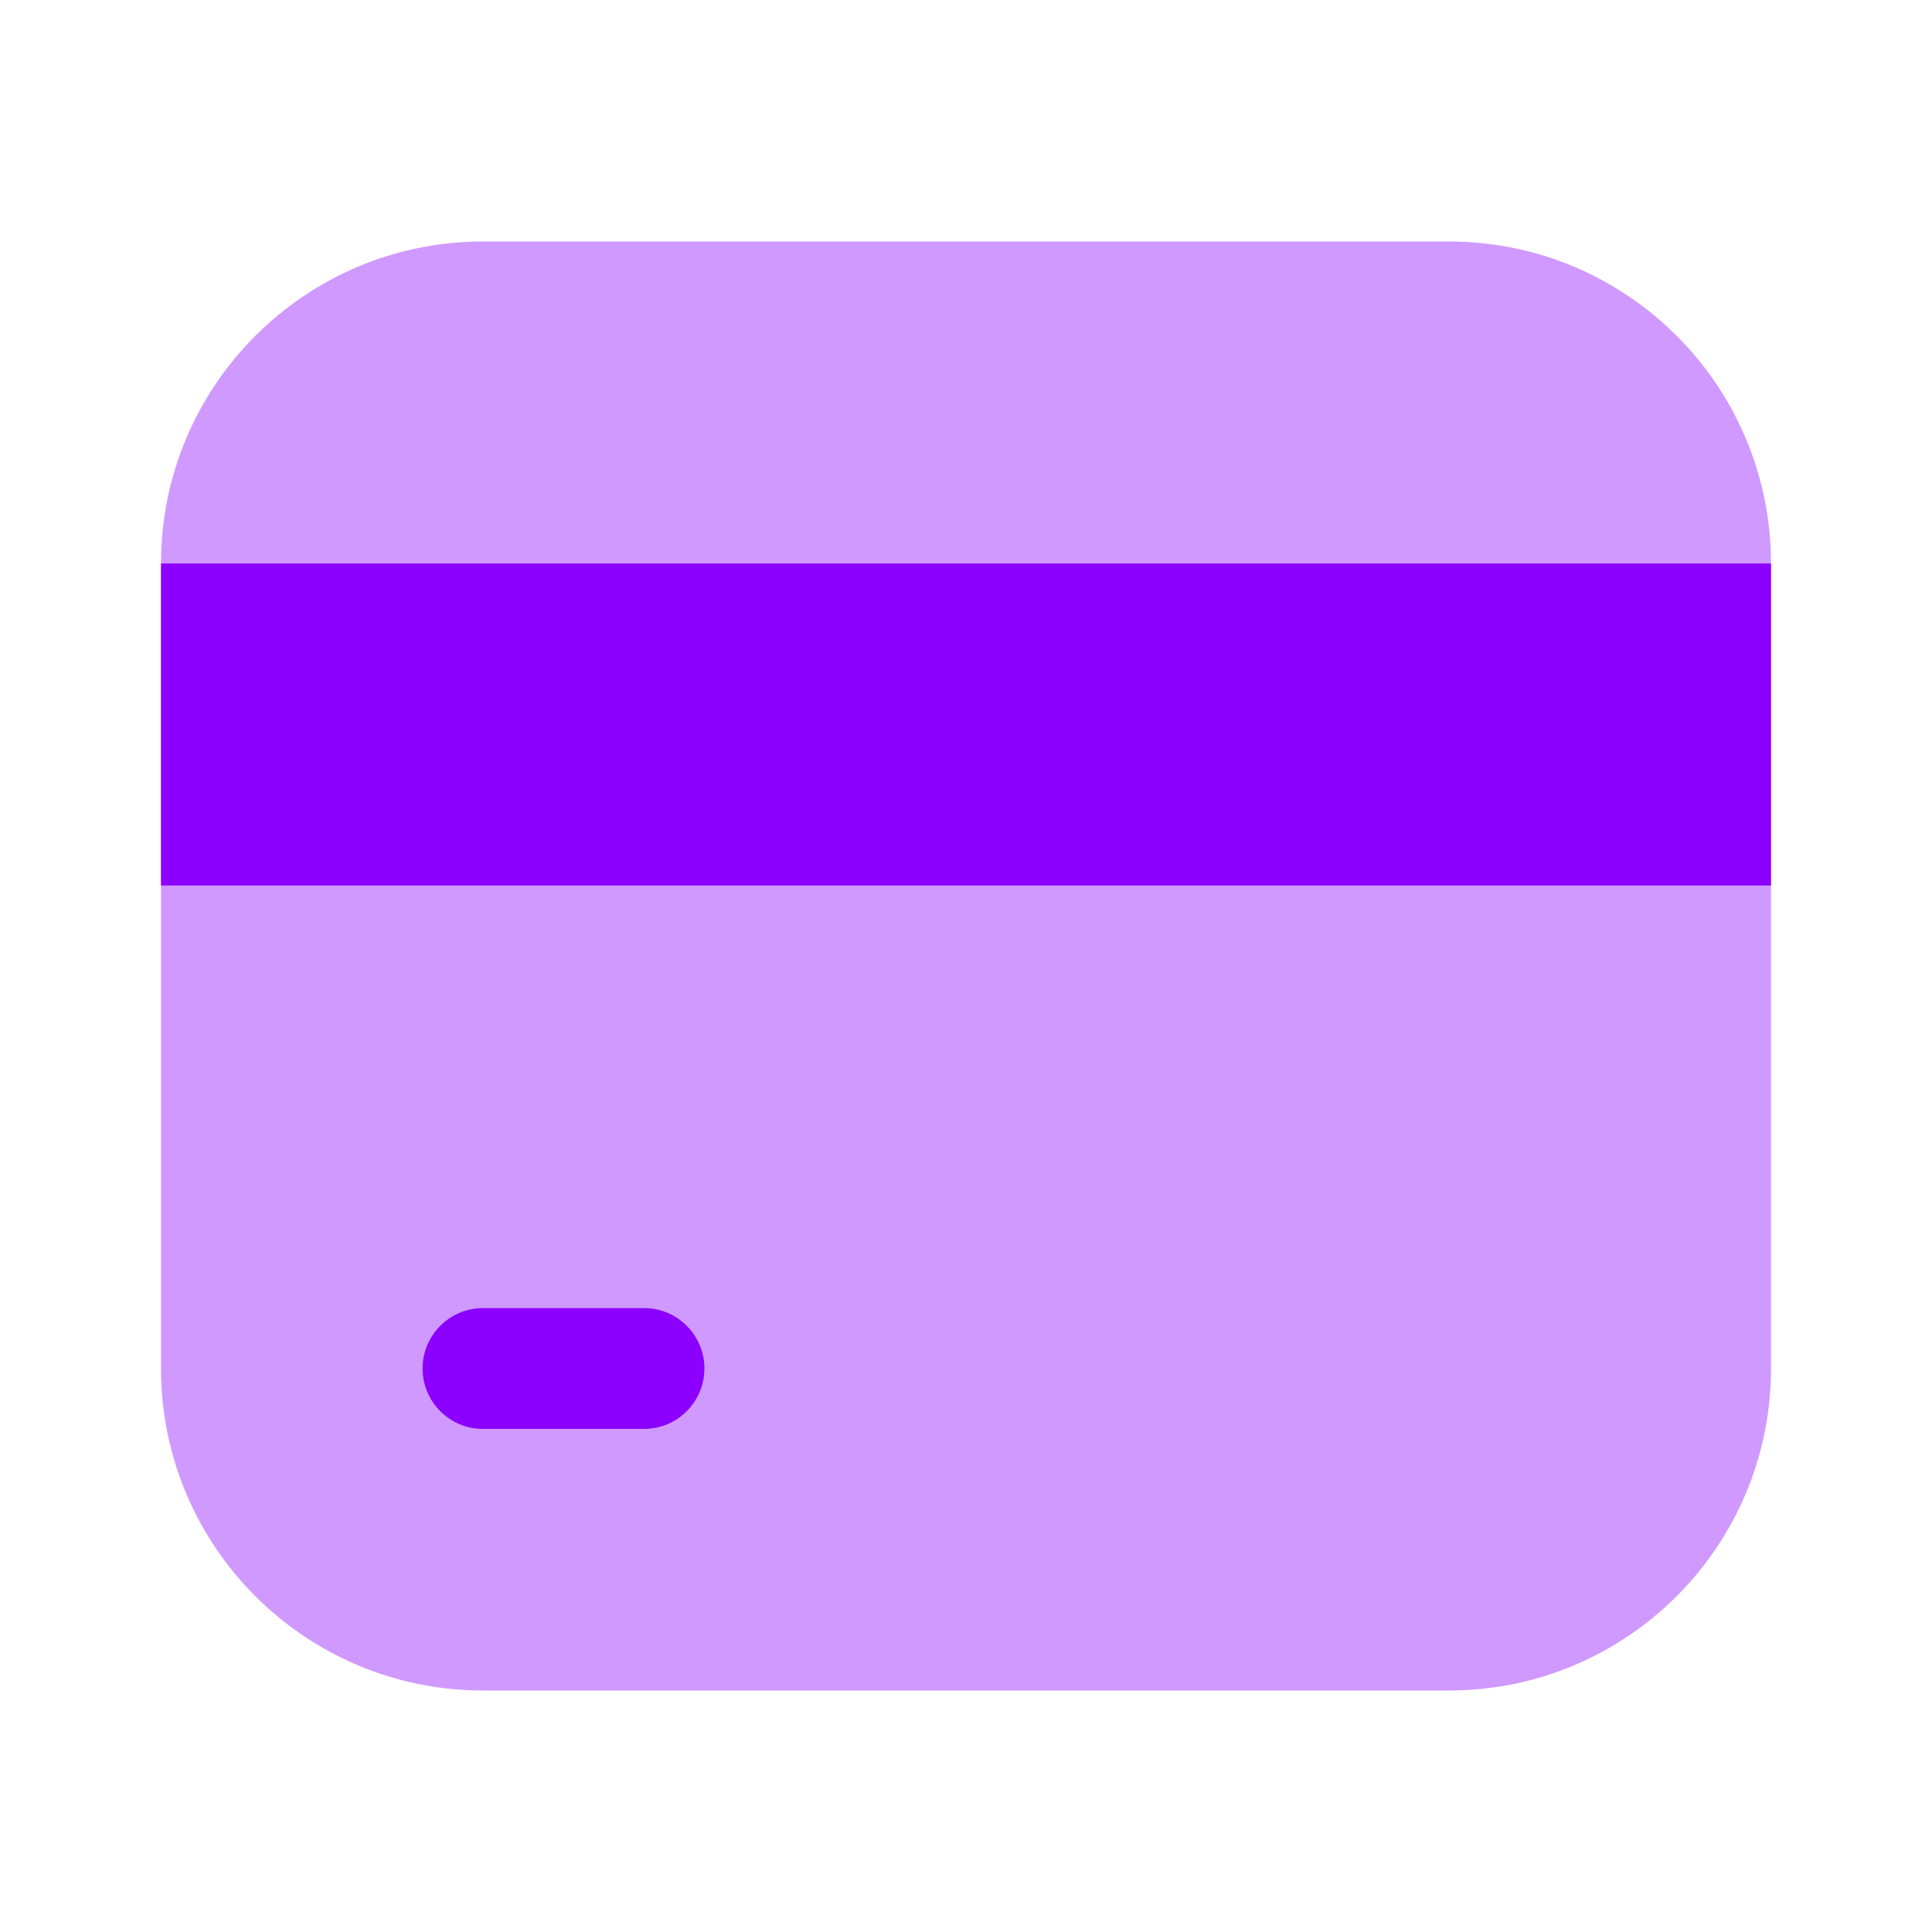 <svg width="30" height="30" viewBox="0 0 30 30" fill="none" xmlns="http://www.w3.org/2000/svg">
<path opacity="0.4" d="M2.5 8.75C2.5 5.989 4.739 3.75 7.5 3.75H22.5C25.261 3.75 27.5 5.989 27.5 8.75V21.25C27.5 24.011 25.261 26.25 22.5 26.25H7.5C4.739 26.25 2.5 24.011 2.5 21.25V8.75Z" fill="#8B00FF"/>
<path d="M2.5 8.75H27.5V13.75H2.5V8.75Z" fill="#8B00FF"/>
<path fill-rule="evenodd" clip-rule="evenodd" d="M6.562 21.25C6.562 20.732 6.982 20.312 7.5 20.312H10C10.518 20.312 10.938 20.732 10.938 21.25C10.938 21.768 10.518 22.188 10 22.188H7.5C6.982 22.188 6.562 21.768 6.562 21.25Z" fill="#8B00FF"/>
</svg>
